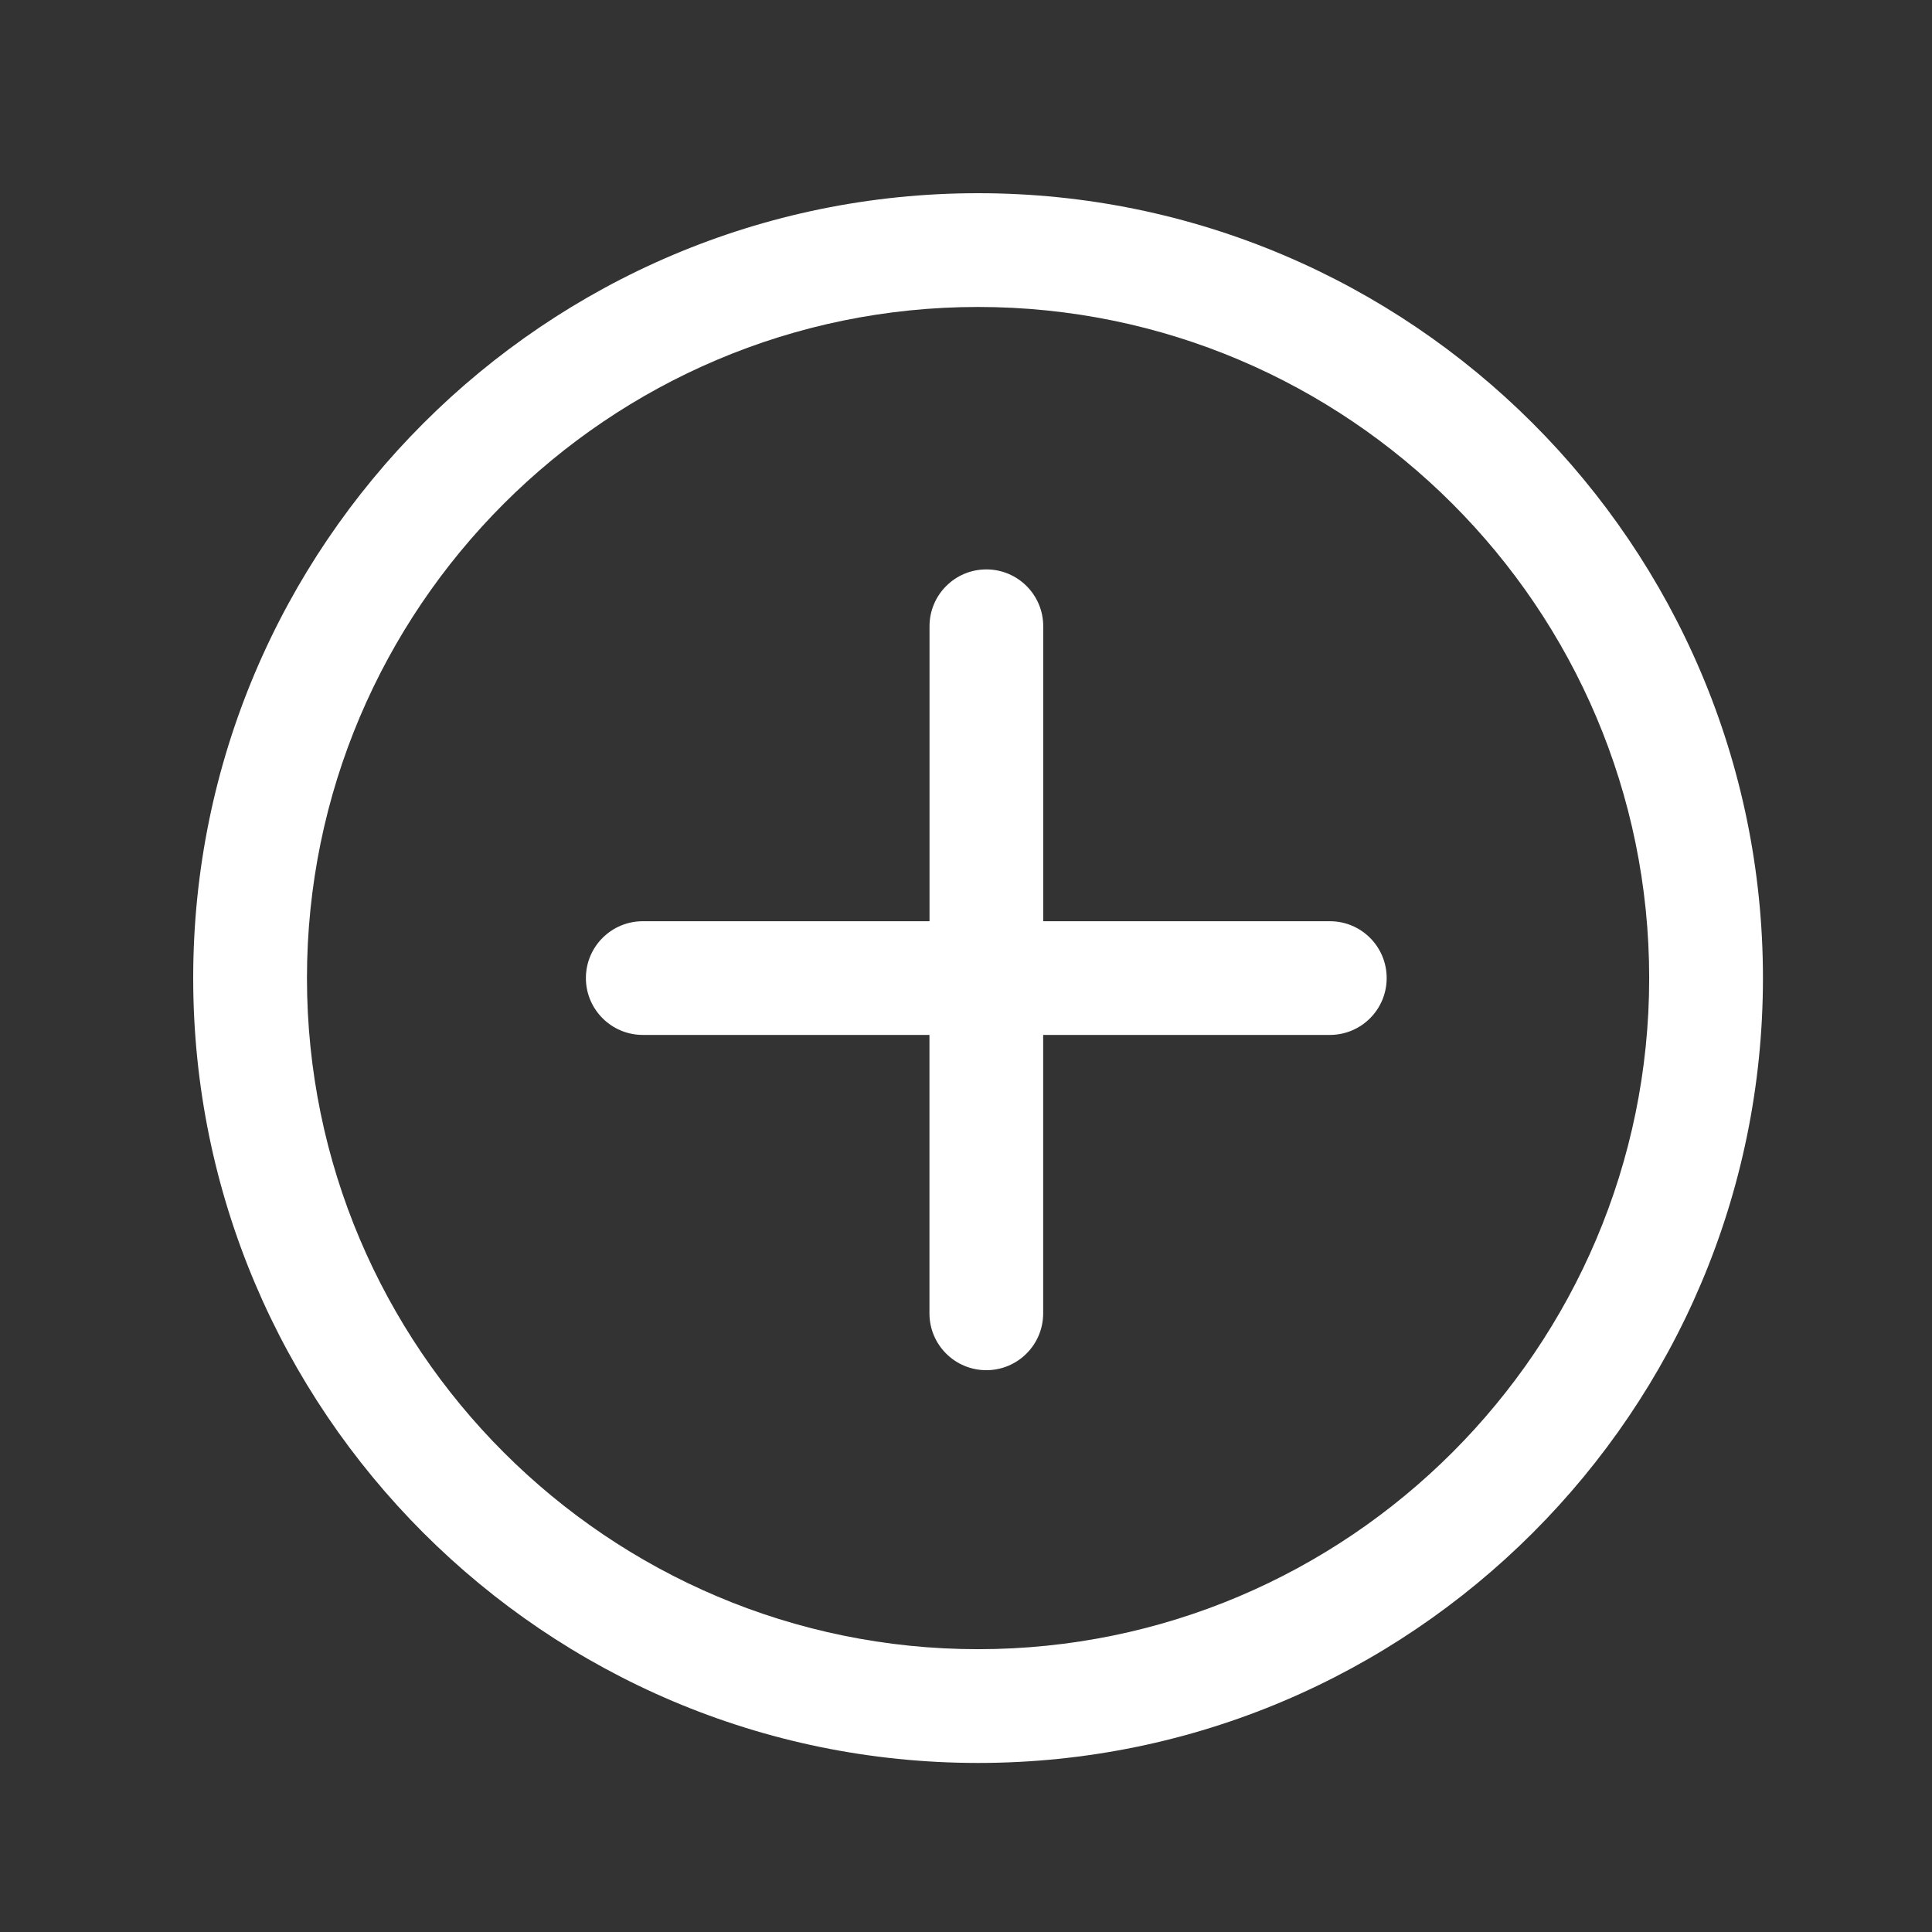 <?xml version="1.0" encoding="UTF-8"?>
<svg xmlns="http://www.w3.org/2000/svg" xmlns:xlink="http://www.w3.org/1999/xlink" width="120pt" height="120pt" viewBox="0 0 120 120" version="1.2">
<rect x="0" y="0" width="120" height="120" fill="#333333" stroke="none"/>
<defs>
<clipPath id="clip1">
  <path d="M 12 12 L 109.5 12 L 109.5 109.5 L 12 109.5 Z M 12 12 "/>
</clipPath>
</defs>
<g id="surface1">
<g clip-path="url(#clip1)" clip-rule="nonzero">
<path style=" stroke:none;fill-rule:nonzero;fill:rgb(100%,100%,100%);fill-opacity:1;" d="M 60.75 12 C 33.867 12 12 33.867 12 60.75 C 12 87.633 33.867 109.5 60.75 109.5 C 87.629 109.5 109.5 87.633 109.5 60.75 C 109.5 33.867 87.629 12 60.75 12 Z M 60.75 102.434 C 37.766 102.434 19.066 83.734 19.066 60.75 C 19.066 37.766 37.766 19.066 60.75 19.066 C 83.734 19.066 102.434 37.766 102.434 60.75 C 102.434 83.734 83.734 102.434 60.75 102.434 Z M 60.75 102.434 "/>
</g>
<path style=" stroke:none;fill-rule:nonzero;fill:rgb(100%,100%,100%);fill-opacity:1;" d="M 82.602 57.219 L 64.797 57.219 L 64.797 38.898 C 64.797 36.945 63.215 35.367 61.266 35.367 C 59.312 35.367 57.734 36.949 57.734 38.898 L 57.734 57.219 L 39.926 57.219 C 37.973 57.219 36.391 58.801 36.391 60.75 C 36.391 62.699 37.977 64.281 39.926 64.281 L 57.73 64.281 L 57.73 81.574 C 57.73 83.527 59.312 85.105 61.262 85.105 C 63.215 85.105 64.793 83.523 64.793 81.574 L 64.793 64.281 L 82.602 64.281 C 84.551 64.281 86.129 62.699 86.129 60.75 C 86.129 58.801 84.555 57.219 82.602 57.219 Z M 82.602 57.219 "/>
</g>
</svg>
